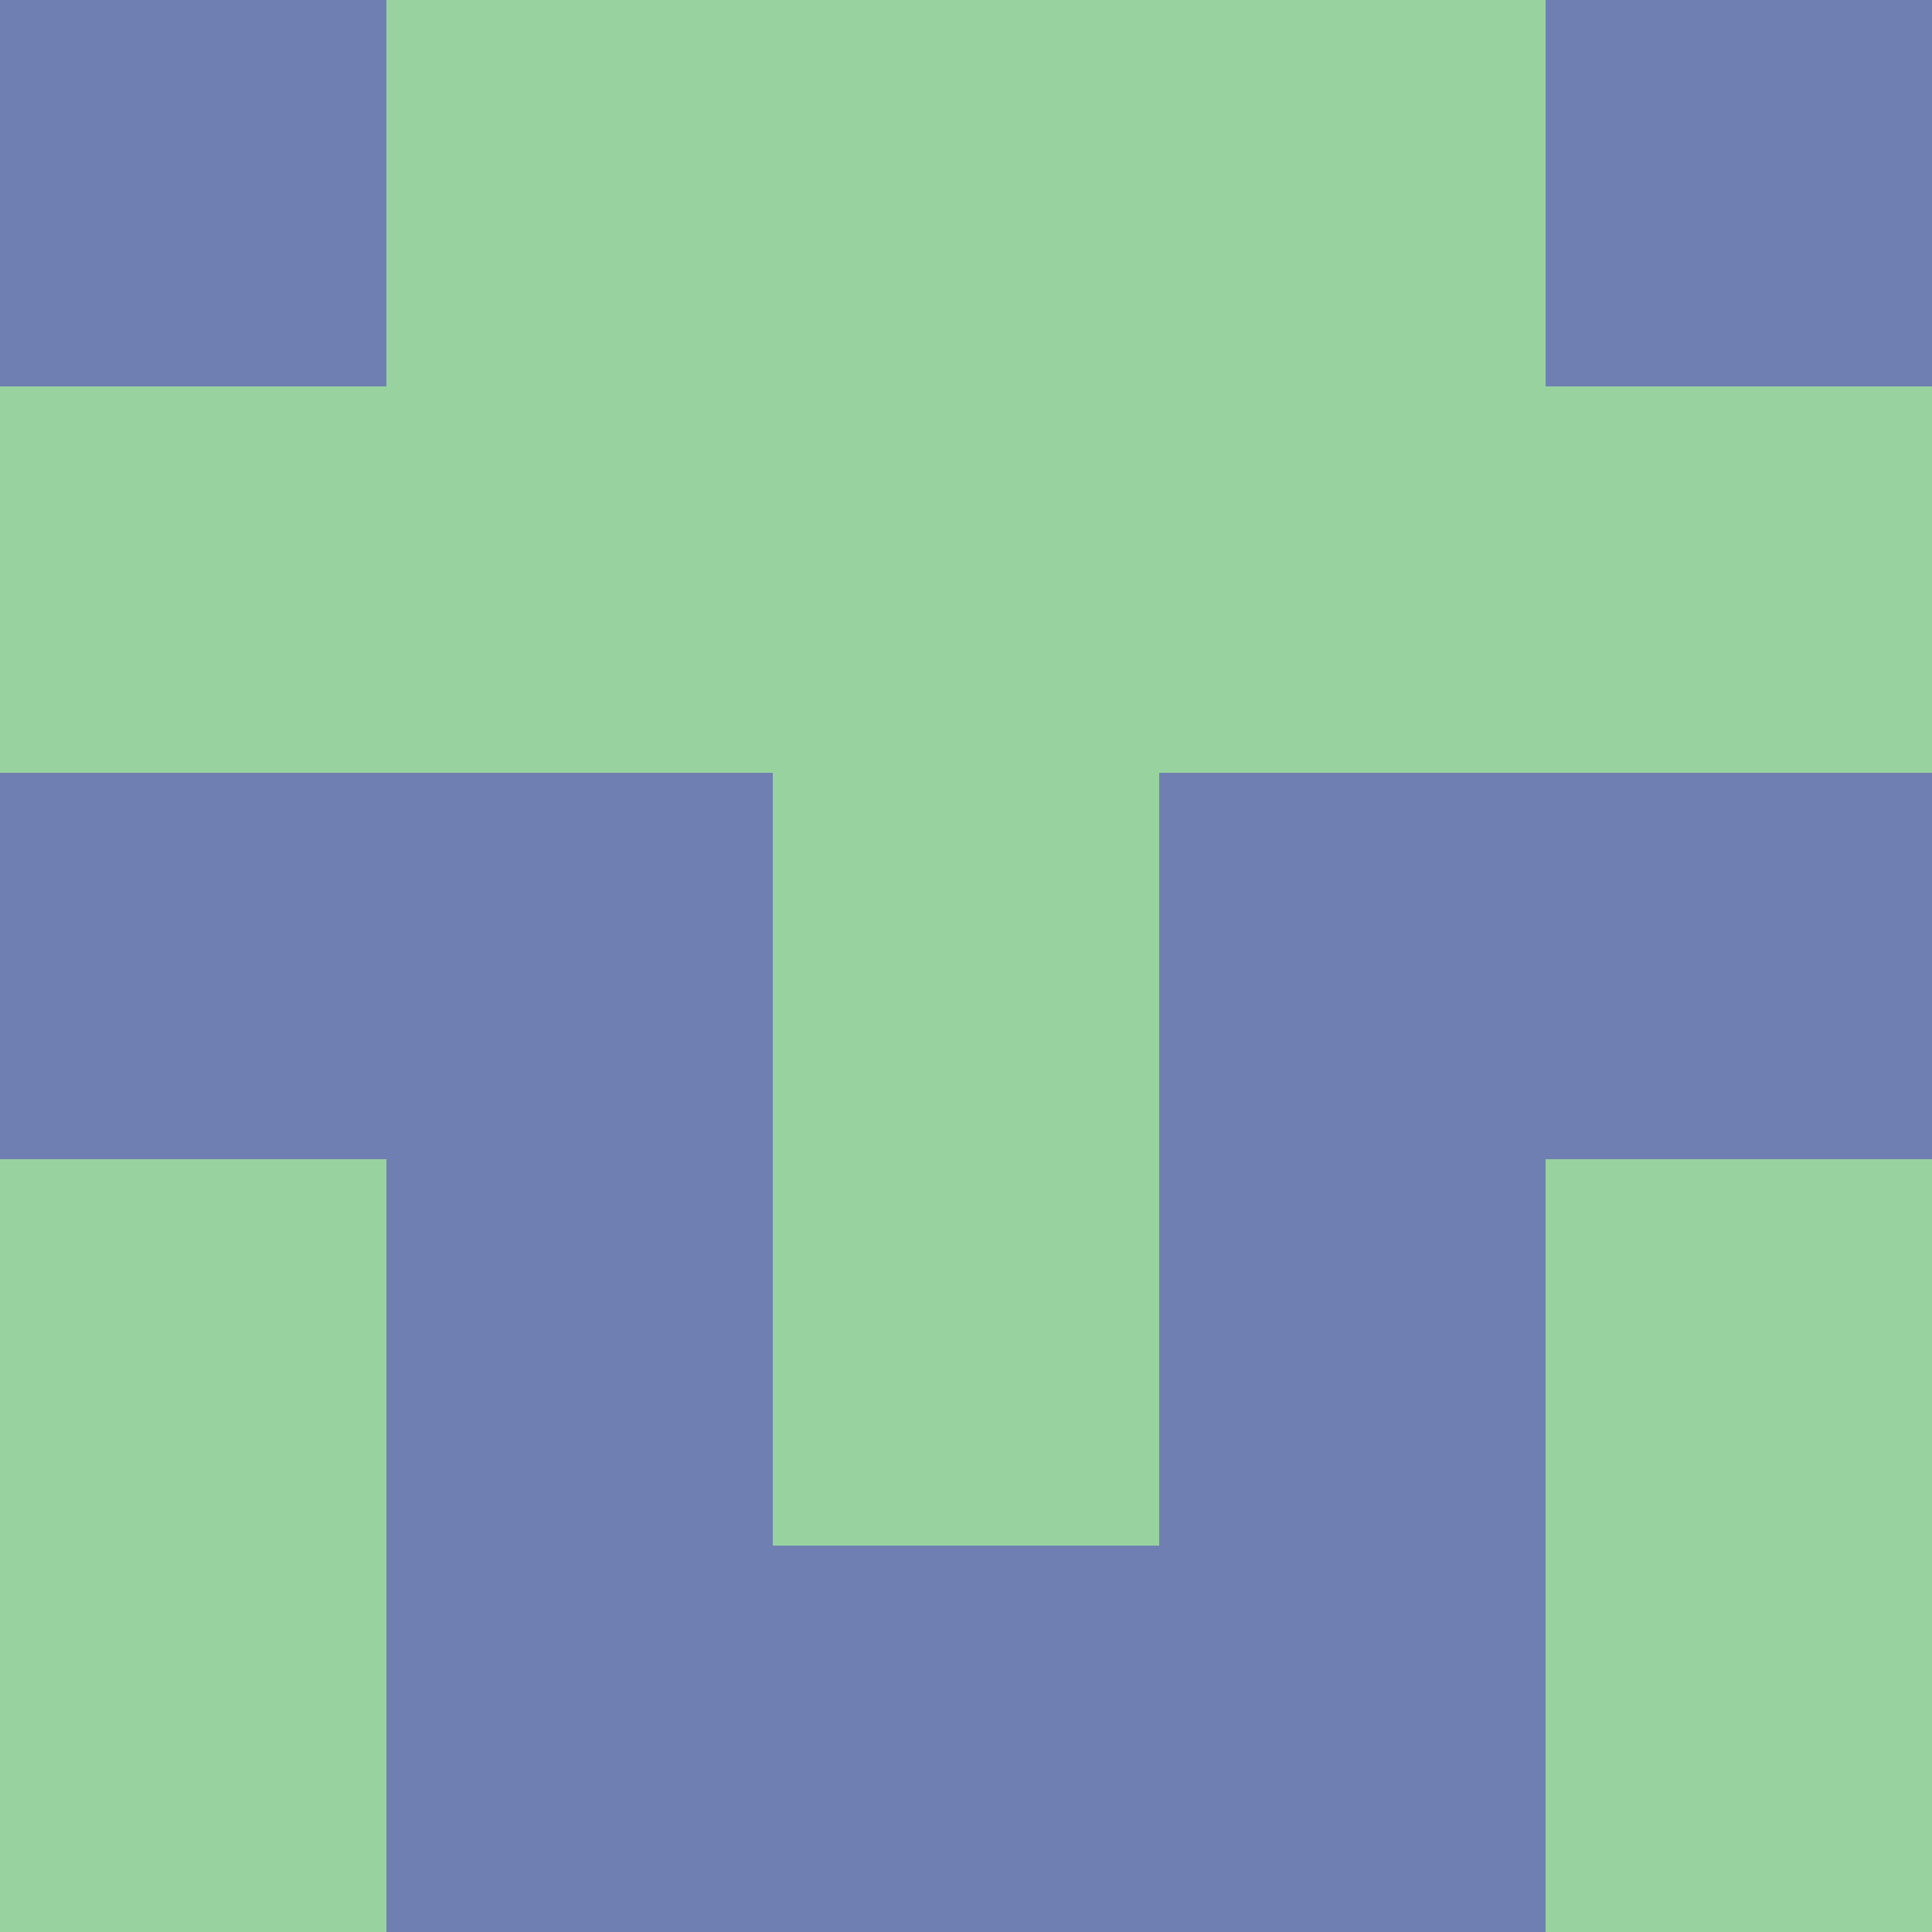 <?xml version="1.0" encoding="utf-8"?>
<!DOCTYPE svg PUBLIC "-//W3C//DTD SVG 20010904//EN"
        "http://www.w3.org/TR/2001/REC-SVG-20010904/DTD/svg10.dtd">
<svg viewBox="0 0 5 5" height="100" width="100" xml:lang="fr"
     xmlns="http://www.w3.org/2000/svg"
     xmlns:xlink="http://www.w3.org/1999/xlink">
            <rect x="0" y="0" height="1" width="1" fill="#707FB1"/>
        <rect x="4" y="0" height="1" width="1" fill="#707FB1"/>
        <rect x="1" y="0" height="1" width="1" fill="#98D39F"/>
        <rect x="3" y="0" height="1" width="1" fill="#98D39F"/>
        <rect x="2" y="0" height="1" width="1" fill="#98D39F"/>
                <rect x="0" y="1" height="1" width="1" fill="#98D39F"/>
        <rect x="4" y="1" height="1" width="1" fill="#98D39F"/>
        <rect x="1" y="1" height="1" width="1" fill="#98D39F"/>
        <rect x="3" y="1" height="1" width="1" fill="#98D39F"/>
        <rect x="2" y="1" height="1" width="1" fill="#98D39F"/>
                <rect x="0" y="2" height="1" width="1" fill="#707FB1"/>
        <rect x="4" y="2" height="1" width="1" fill="#707FB1"/>
        <rect x="1" y="2" height="1" width="1" fill="#707FB1"/>
        <rect x="3" y="2" height="1" width="1" fill="#707FB1"/>
        <rect x="2" y="2" height="1" width="1" fill="#98D39F"/>
                <rect x="0" y="3" height="1" width="1" fill="#98D39F"/>
        <rect x="4" y="3" height="1" width="1" fill="#98D39F"/>
        <rect x="1" y="3" height="1" width="1" fill="#707FB1"/>
        <rect x="3" y="3" height="1" width="1" fill="#707FB1"/>
        <rect x="2" y="3" height="1" width="1" fill="#98D39F"/>
                <rect x="0" y="4" height="1" width="1" fill="#98D39F"/>
        <rect x="4" y="4" height="1" width="1" fill="#98D39F"/>
        <rect x="1" y="4" height="1" width="1" fill="#707FB1"/>
        <rect x="3" y="4" height="1" width="1" fill="#707FB1"/>
        <rect x="2" y="4" height="1" width="1" fill="#707FB1"/>
        </svg>